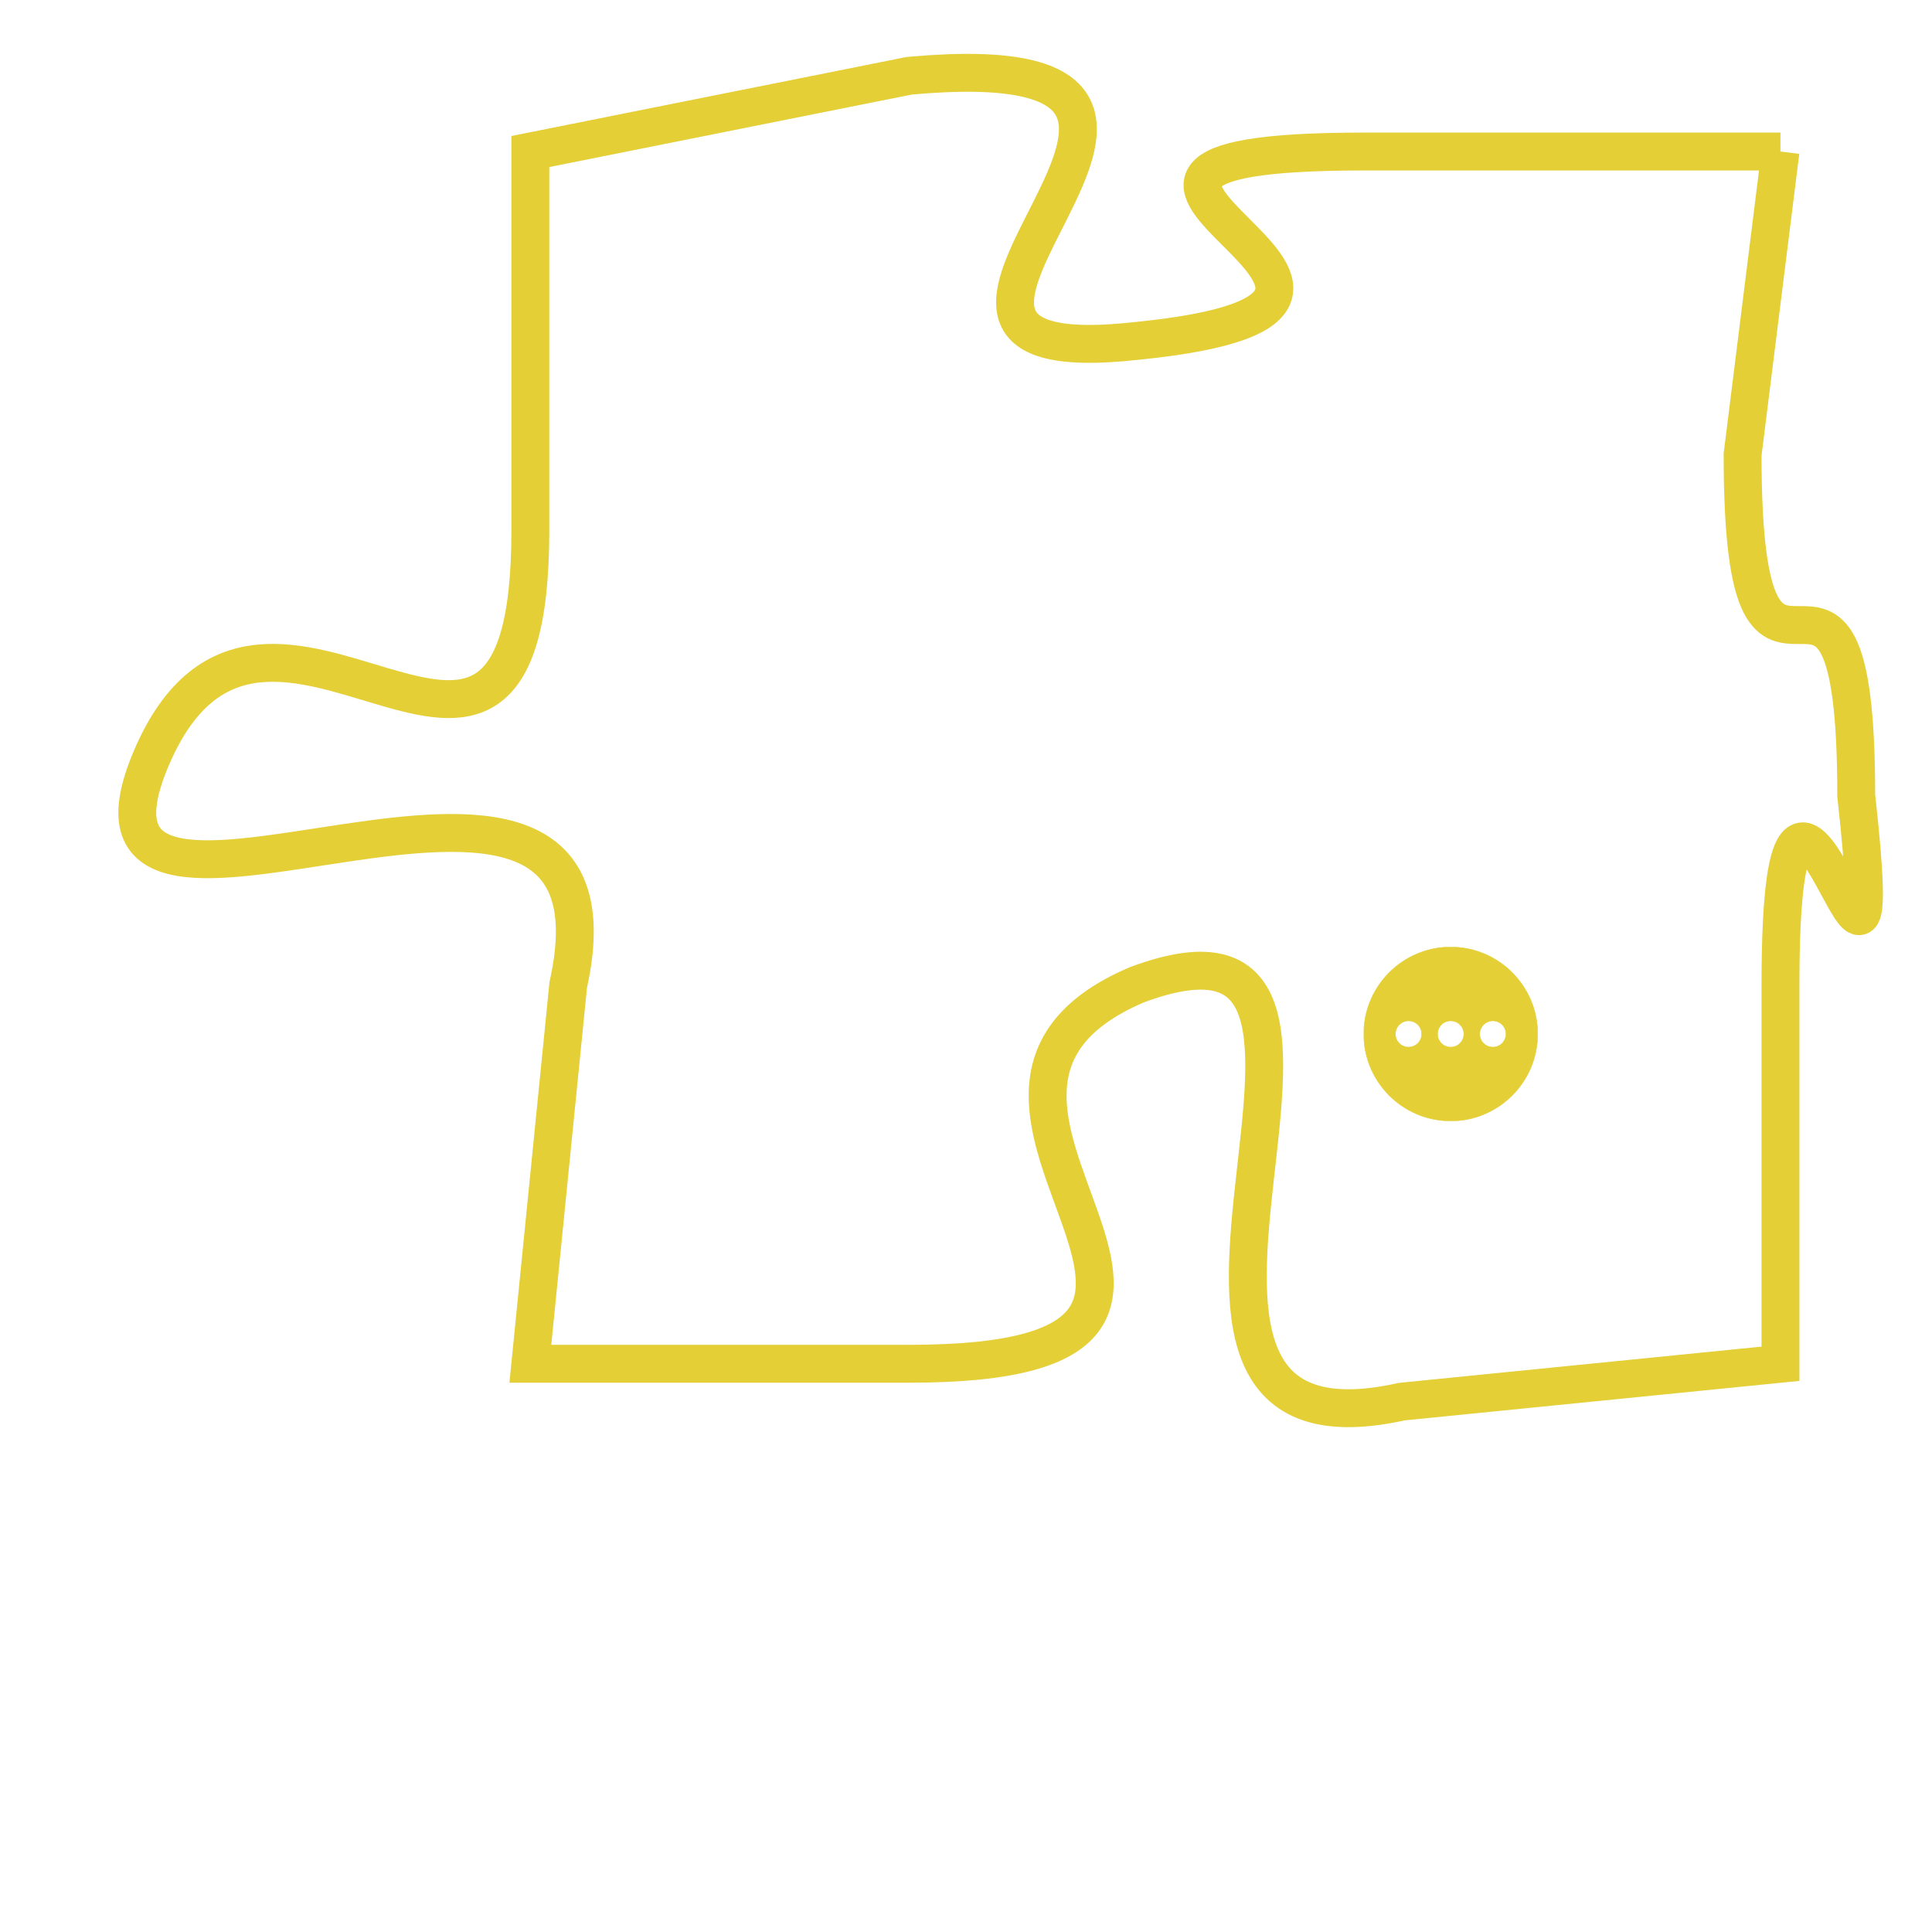 <svg version="1.1" xmlns="http://www.w3.org/2000/svg" xmlns:xlink="http://www.w3.org/1999/xlink" fill="transparent" x="0" y="0" width="350" height="350" preserveAspectRatio="xMinYMin slice"><style type="text/css">.links{fill:transparent;stroke: #E4CF37;}.links:hover{fill:#63D272; opacity:0.4;}</style><defs><g id="allt"><path id="t7717" d="M1584,1888 L1573,1888 C1562,1888 1577,1892 1567,1893 C1558,1894 1572,1885 1561,1886 L1551,1888 1551,1888 L1551,1898 C1551,1908 1544,1897 1541,1904 C1538,1911 1554,1901 1552,1910 L1551,1920 1551,1920 L1561,1920 C1572,1920 1560,1913 1567,1910 C1575,1907 1565,1923 1574,1921 L1584,1920 1584,1920 L1584,1910 C1584,1900 1587,1914 1586,1905 C1586,1896 1583,1905 1583,1896 L1584,1888"/></g><clipPath id="c" clipRule="evenodd" fill="transparent"><use href="#t7717"/></clipPath></defs><svg viewBox="1537 1884 51 40" preserveAspectRatio="xMinYMin meet"><svg width="4380" height="2430"><g><image crossorigin="anonymous" x="0" y="0" href="https://nftpuzzle.license-token.com/assets/completepuzzle.svg" width="100%" height="100%" /><g class="links"><use href="#t7717"/></g></g></svg><svg x="1573" y="1909" height="9%" width="9%" viewBox="0 0 330 330"><g><a xlink:href="https://nftpuzzle.license-token.com/" class="links"><title>See the most innovative NFT based token software licensing project</title><path fill="#E4CF37" id="more" d="M165,0C74.019,0,0,74.019,0,165s74.019,165,165,165s165-74.019,165-165S255.981,0,165,0z M85,190 c-13.785,0-25-11.215-25-25s11.215-25,25-25s25,11.215,25,25S98.785,190,85,190z M165,190c-13.785,0-25-11.215-25-25 s11.215-25,25-25s25,11.215,25,25S178.785,190,165,190z M245,190c-13.785,0-25-11.215-25-25s11.215-25,25-25 c13.785,0,25,11.215,25,25S258.785,190,245,190z"></path></a></g></svg></svg></svg>